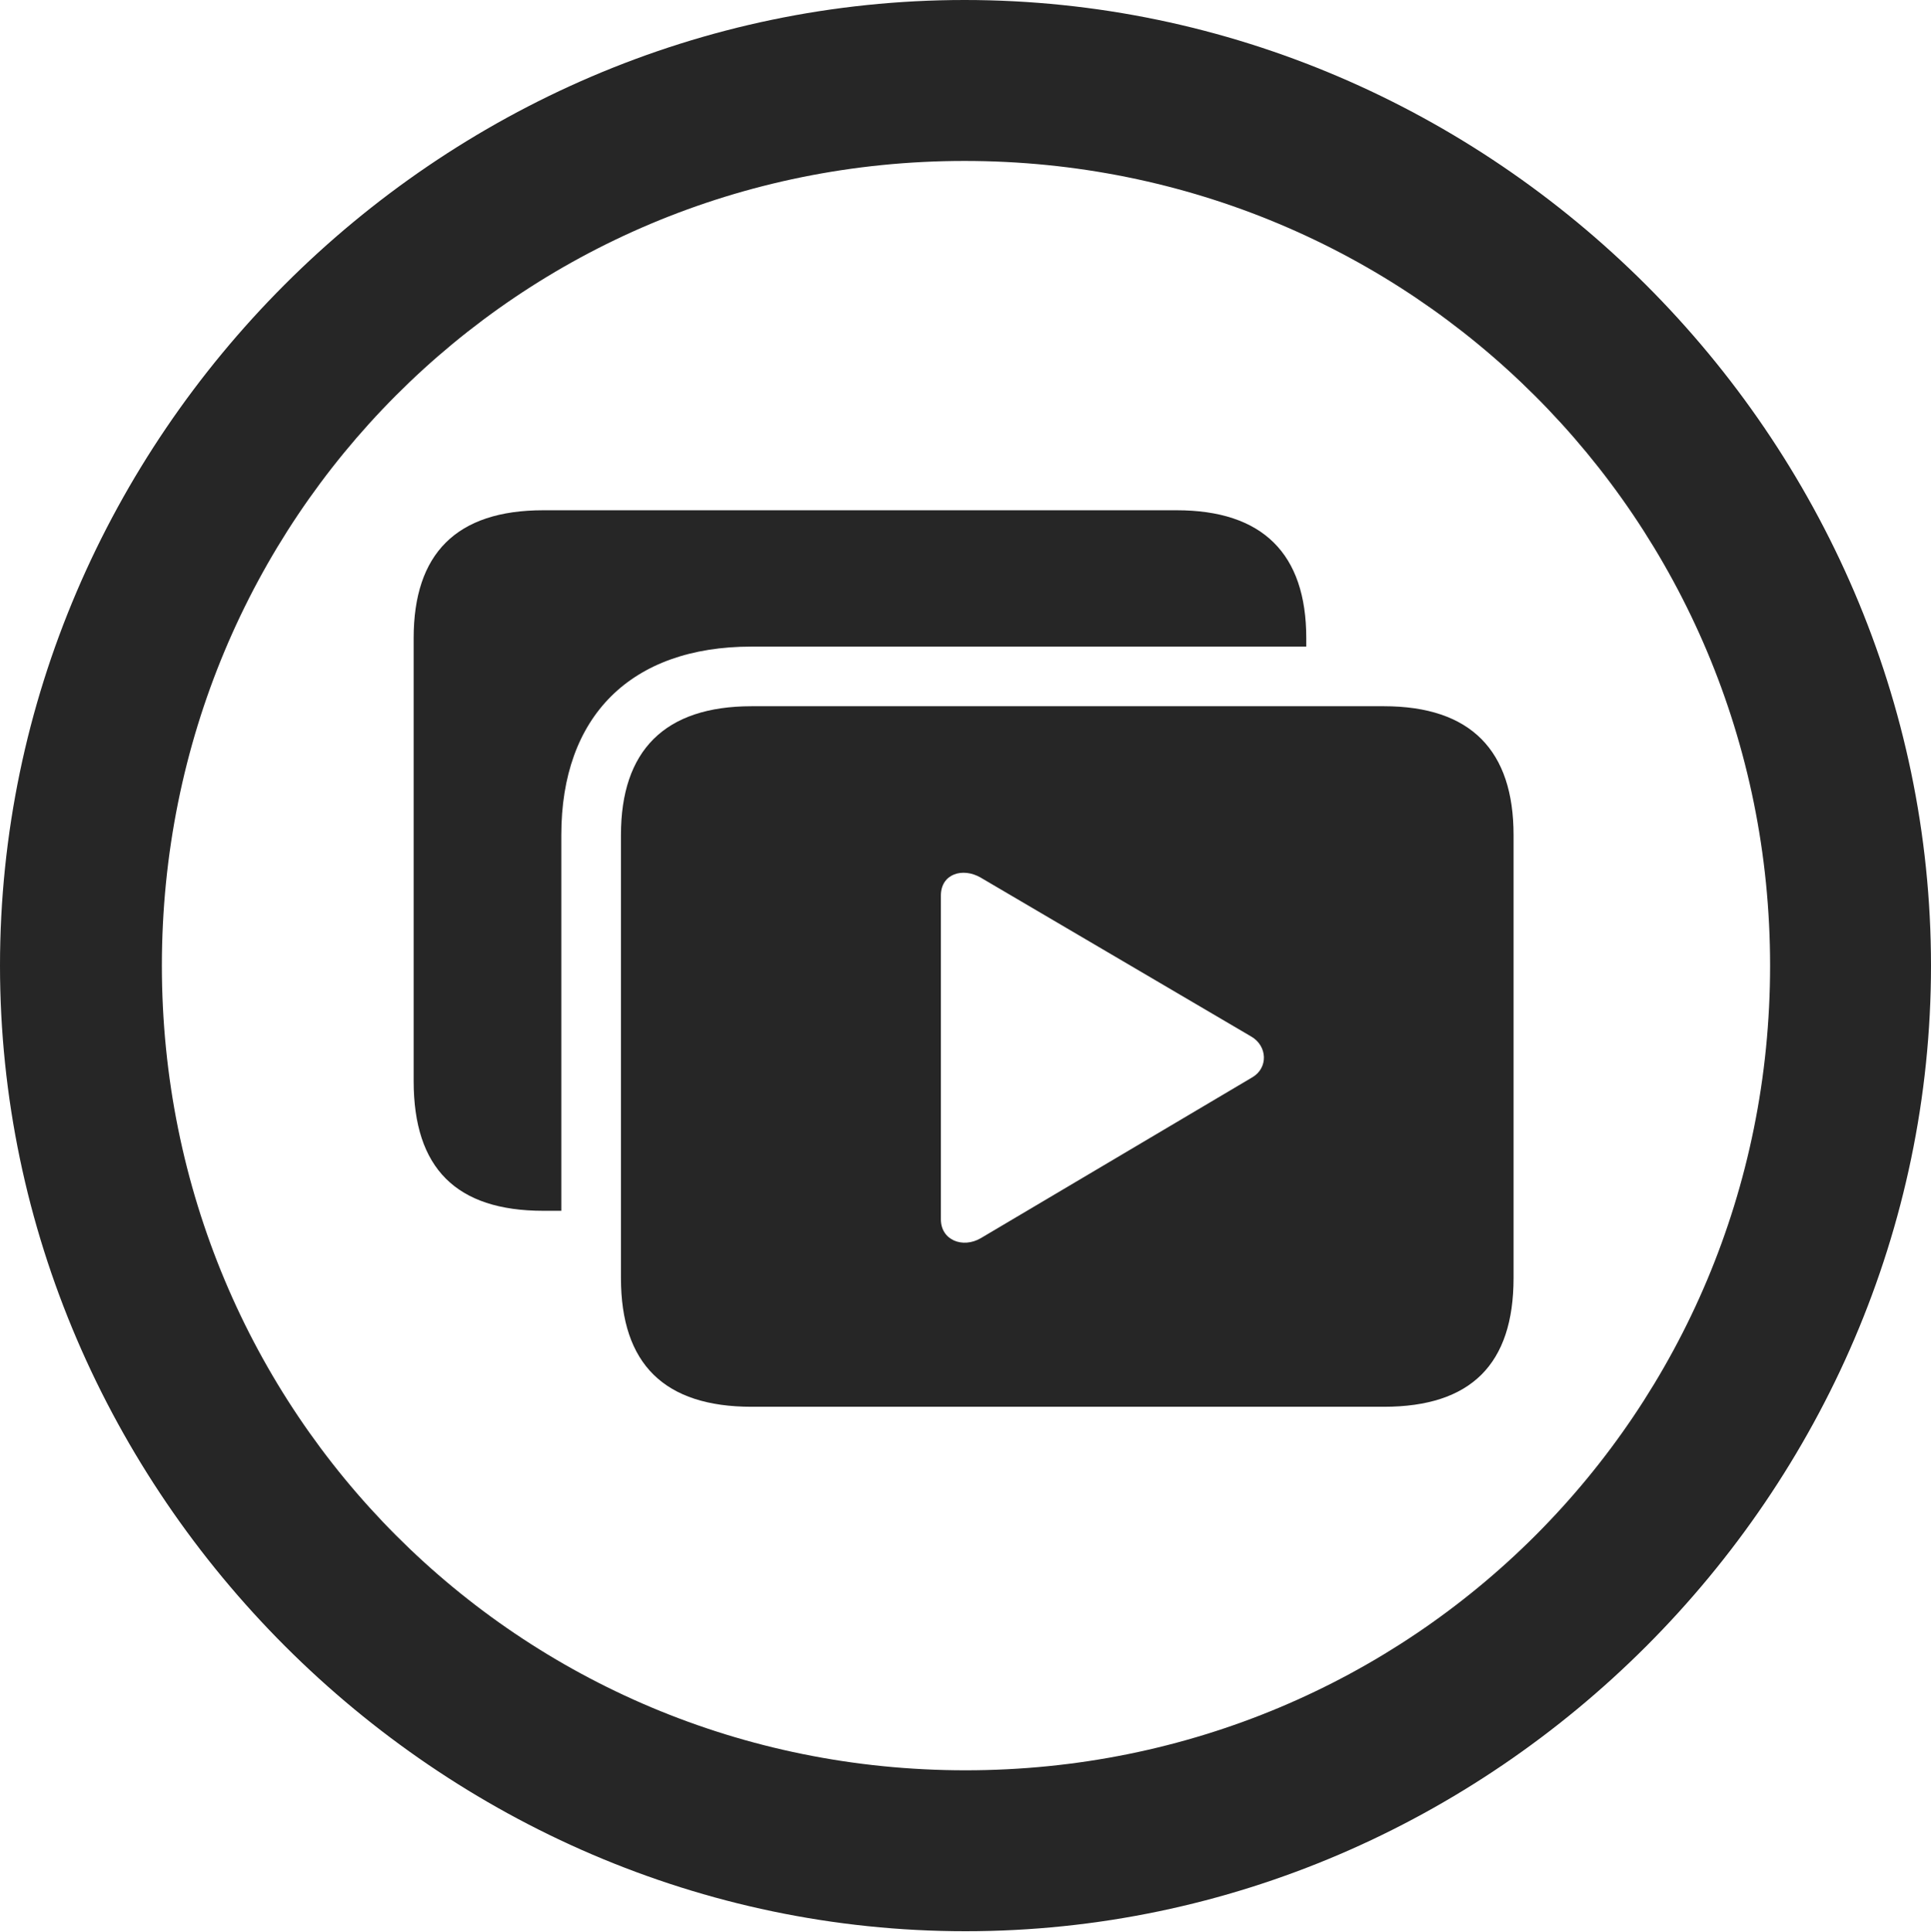 <?xml version="1.0" encoding="UTF-8"?>
<!--Generator: Apple Native CoreSVG 232.5-->
<!DOCTYPE svg
PUBLIC "-//W3C//DTD SVG 1.1//EN"
       "http://www.w3.org/Graphics/SVG/1.1/DTD/svg11.dtd">
<svg version="1.1" xmlns="http://www.w3.org/2000/svg" xmlns:xlink="http://www.w3.org/1999/xlink" width="99.609" height="99.658">
 <g>
  <rect height="99.658" opacity="0" width="99.609" x="0" y="0"/>
  <path d="M99.609 49.805C99.609 77.002 77.051 99.609 49.805 99.609C22.607 99.609 0 77.002 0 49.805C0 22.559 22.559 0 49.756 0C77.002 0 99.609 22.559 99.609 49.805ZM8.35 49.805C8.35 72.852 26.758 91.309 49.805 91.309C72.852 91.309 91.309 72.852 91.309 49.805C91.309 26.758 72.803 8.301 49.756 8.301C26.709 8.301 8.35 26.758 8.35 49.805Z" fill="#000000" fill-opacity="0.85"/>
  <path d="M67.383 32.91L67.383 33.35L38.77 33.35C32.52 33.35 28.955 36.963 28.955 43.066L28.955 62.451L28.027 62.451C23.535 62.451 21.338 60.254 21.338 55.762L21.338 32.91C21.338 28.564 23.535 26.318 28.027 26.318L60.693 26.318C65.137 26.318 67.383 28.564 67.383 32.91Z" fill="#000000" fill-opacity="0.85"/>
  <path d="M38.77 72.559L71.387 72.559C75.879 72.559 78.076 70.361 78.076 65.918L78.076 43.066C78.076 38.721 75.879 36.426 71.387 36.426L38.77 36.426C34.277 36.426 32.031 38.721 32.031 43.066L32.031 65.918C32.031 70.361 34.277 72.559 38.77 72.559ZM48.535 62.891L48.535 46.191C48.535 45.068 49.658 44.727 50.586 45.264L64.551 53.467C65.381 53.955 65.43 55.078 64.6 55.566L50.586 63.867C49.658 64.404 48.535 63.965 48.535 62.891Z" fill="#000000" fill-opacity="0.85"/>
 </g>
</svg>
